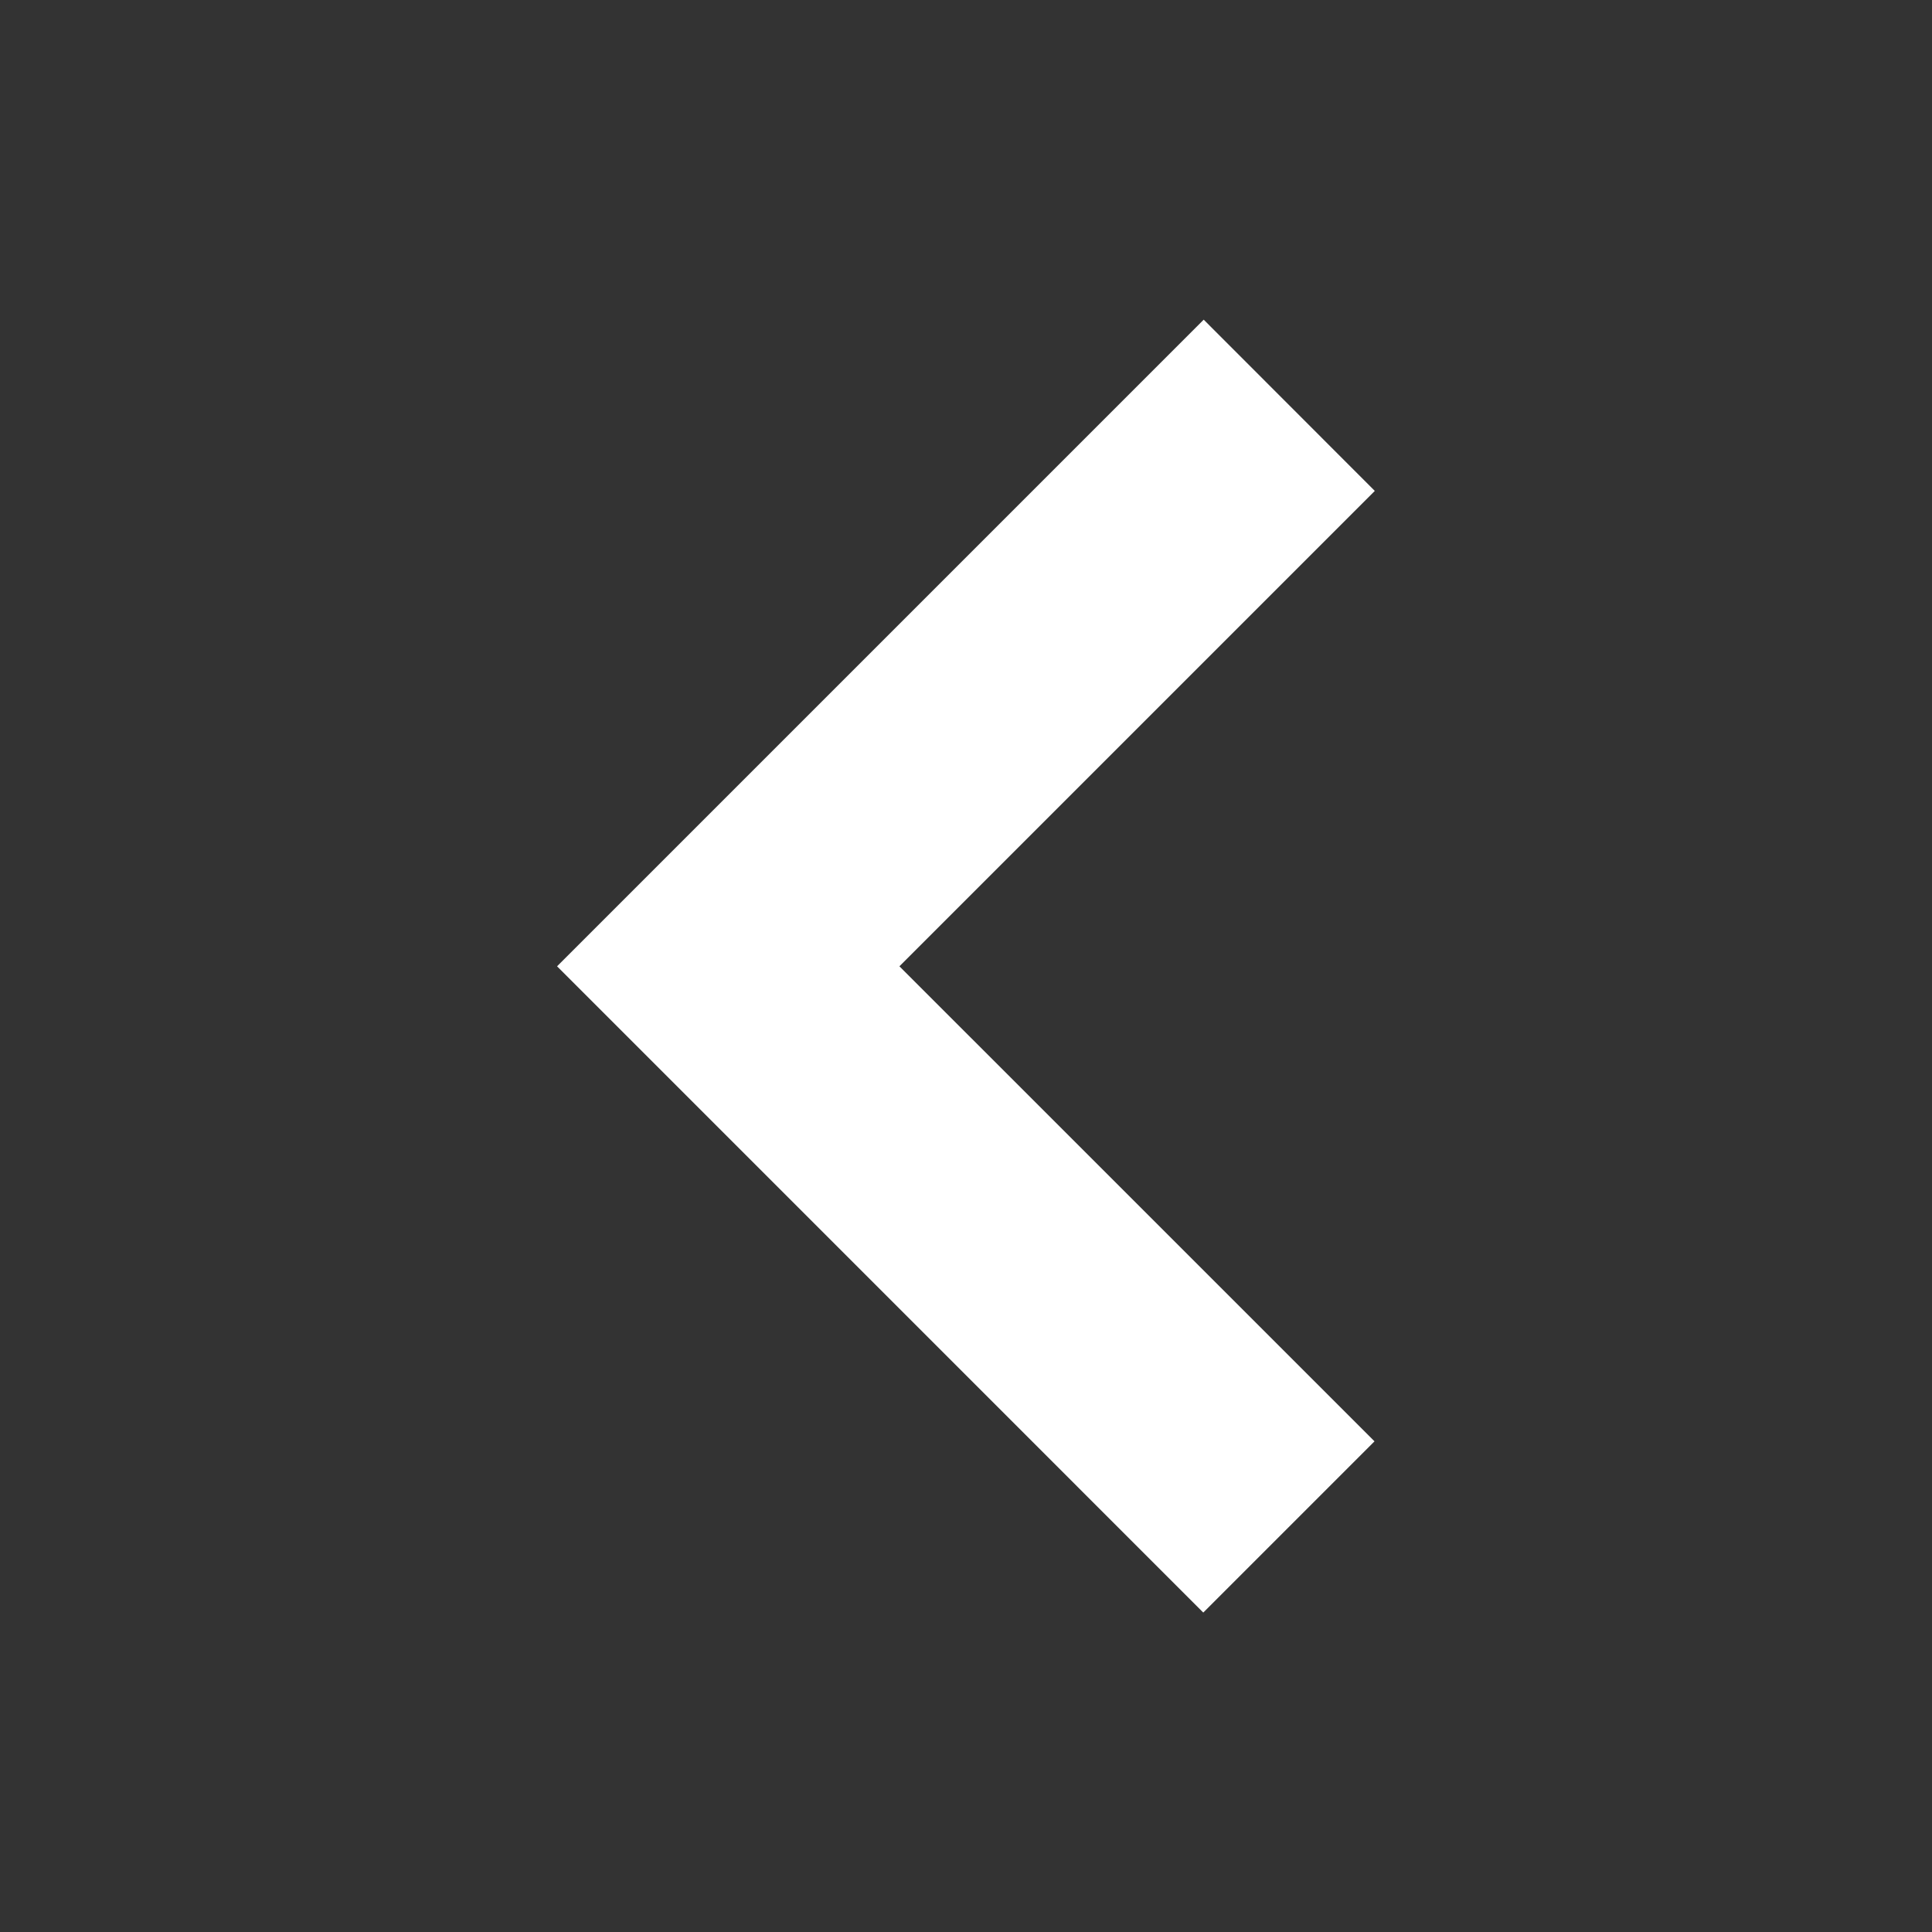 <svg xmlns="http://www.w3.org/2000/svg" xml:space="preserve" viewbox="0 0 32 32" style="stroke:white;fill:white;" width="32" height="32" viewBox="0 0 32 32"><rect x="0" y="0" width="32" height="32" fill="#333333" stroke="none"/><path d="M14.19 16.005l7.869 7.868-2.129 2.129-9.996-9.997L19.937 6.002l2.127 2.129z"/></svg>
